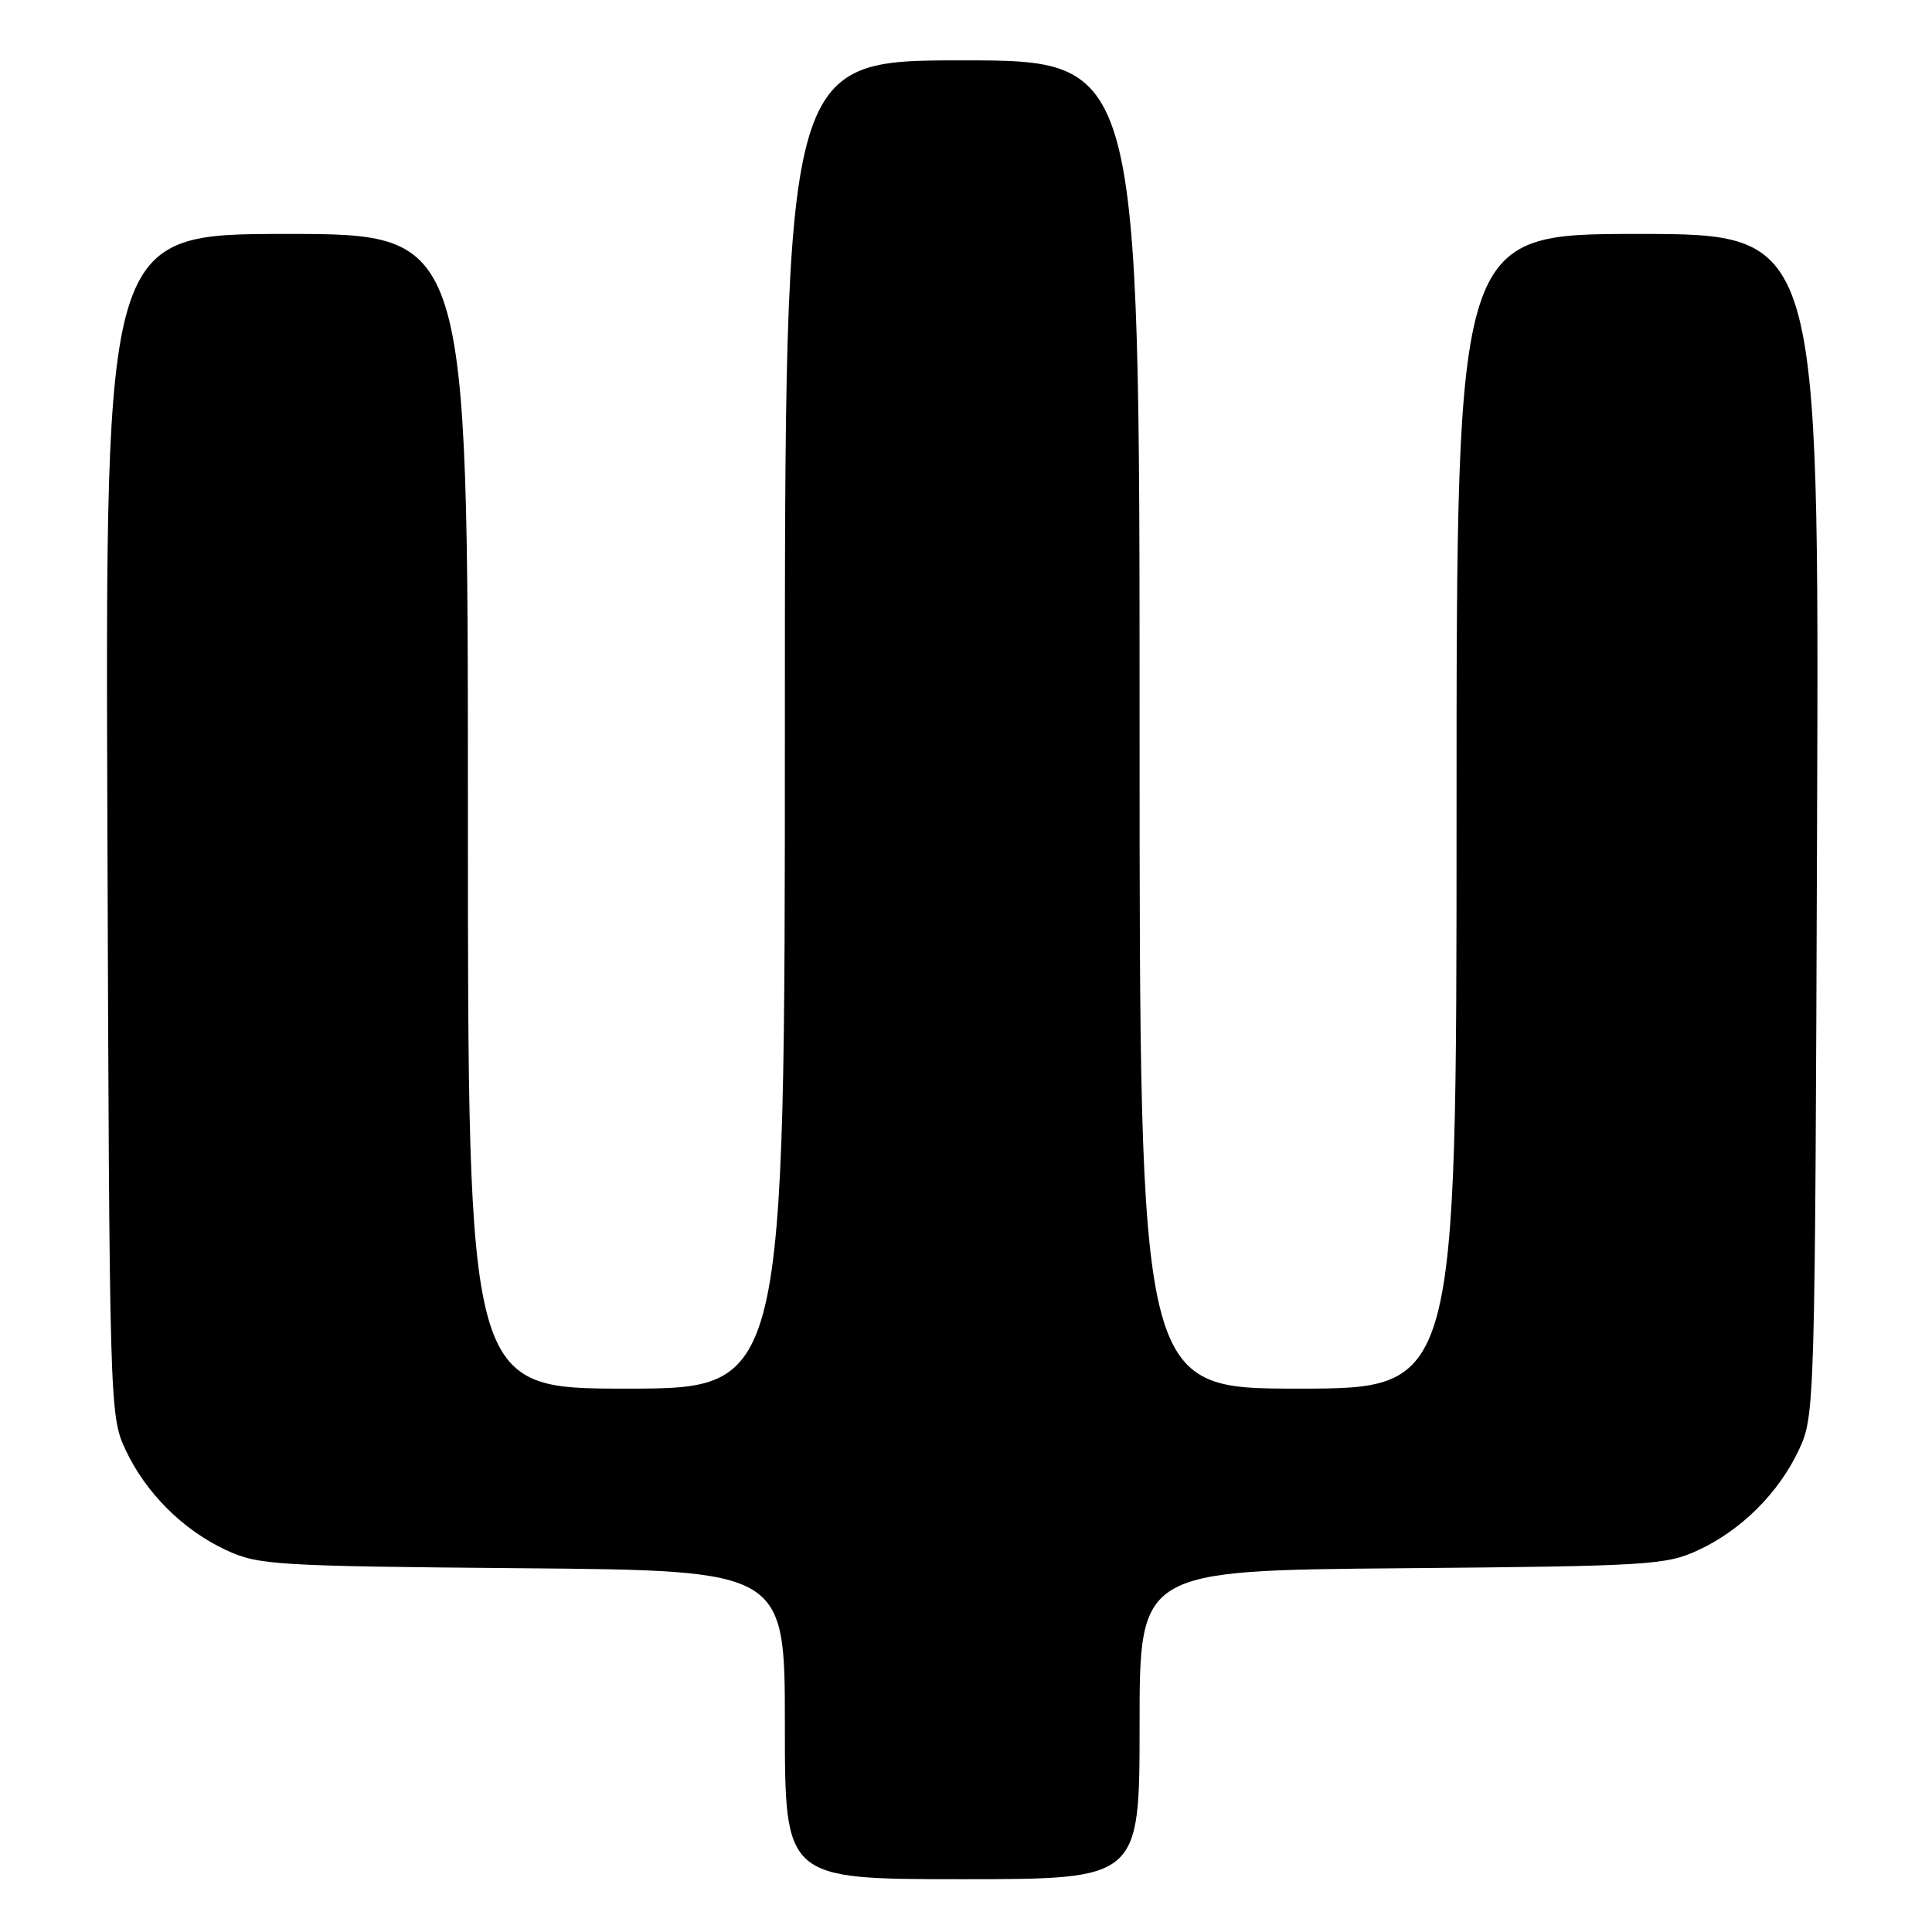 <?xml version="1.0" encoding="UTF-8" standalone="no"?>
<!DOCTYPE svg PUBLIC "-//W3C//DTD SVG 1.1//EN" "http://www.w3.org/Graphics/SVG/1.1/DTD/svg11.dtd" >
<svg xmlns="http://www.w3.org/2000/svg" xmlns:xlink="http://www.w3.org/1999/xlink" version="1.1" viewBox="0 0 256 256">
 <g >
 <path fill="currentColor"
d=" M 151.00 228.55 C 151.00 208.10 151.00 208.10 185.75 207.80 C 218.54 207.52 220.76 207.38 225.01 205.41 C 230.76 202.75 235.75 197.76 238.41 192.01 C 240.47 187.57 240.50 186.20 240.77 109.25 C 241.05 31.00 241.05 31.00 217.02 31.00 C 193.00 31.00 193.00 31.00 193.00 107.50 C 193.00 184.00 193.00 184.00 172.00 184.00 C 151.00 184.00 151.00 184.00 151.00 96.00 C 151.00 8.00 151.00 8.00 127.50 8.00 C 104.00 8.00 104.00 8.00 104.00 96.00 C 104.00 184.00 104.00 184.00 83.00 184.00 C 62.00 184.00 62.00 184.00 62.00 107.50 C 62.00 31.00 62.00 31.00 37.98 31.00 C 13.95 31.00 13.95 31.00 14.23 109.25 C 14.50 186.20 14.53 187.57 16.59 192.01 C 19.25 197.76 24.24 202.75 29.99 205.41 C 34.24 207.38 36.46 207.52 69.25 207.80 C 104.00 208.10 104.00 208.10 104.00 228.55 C 104.00 249.00 104.00 249.00 127.50 249.00 C 151.00 249.00 151.00 249.00 151.00 228.55 Z "/>
</g>
</svg>
